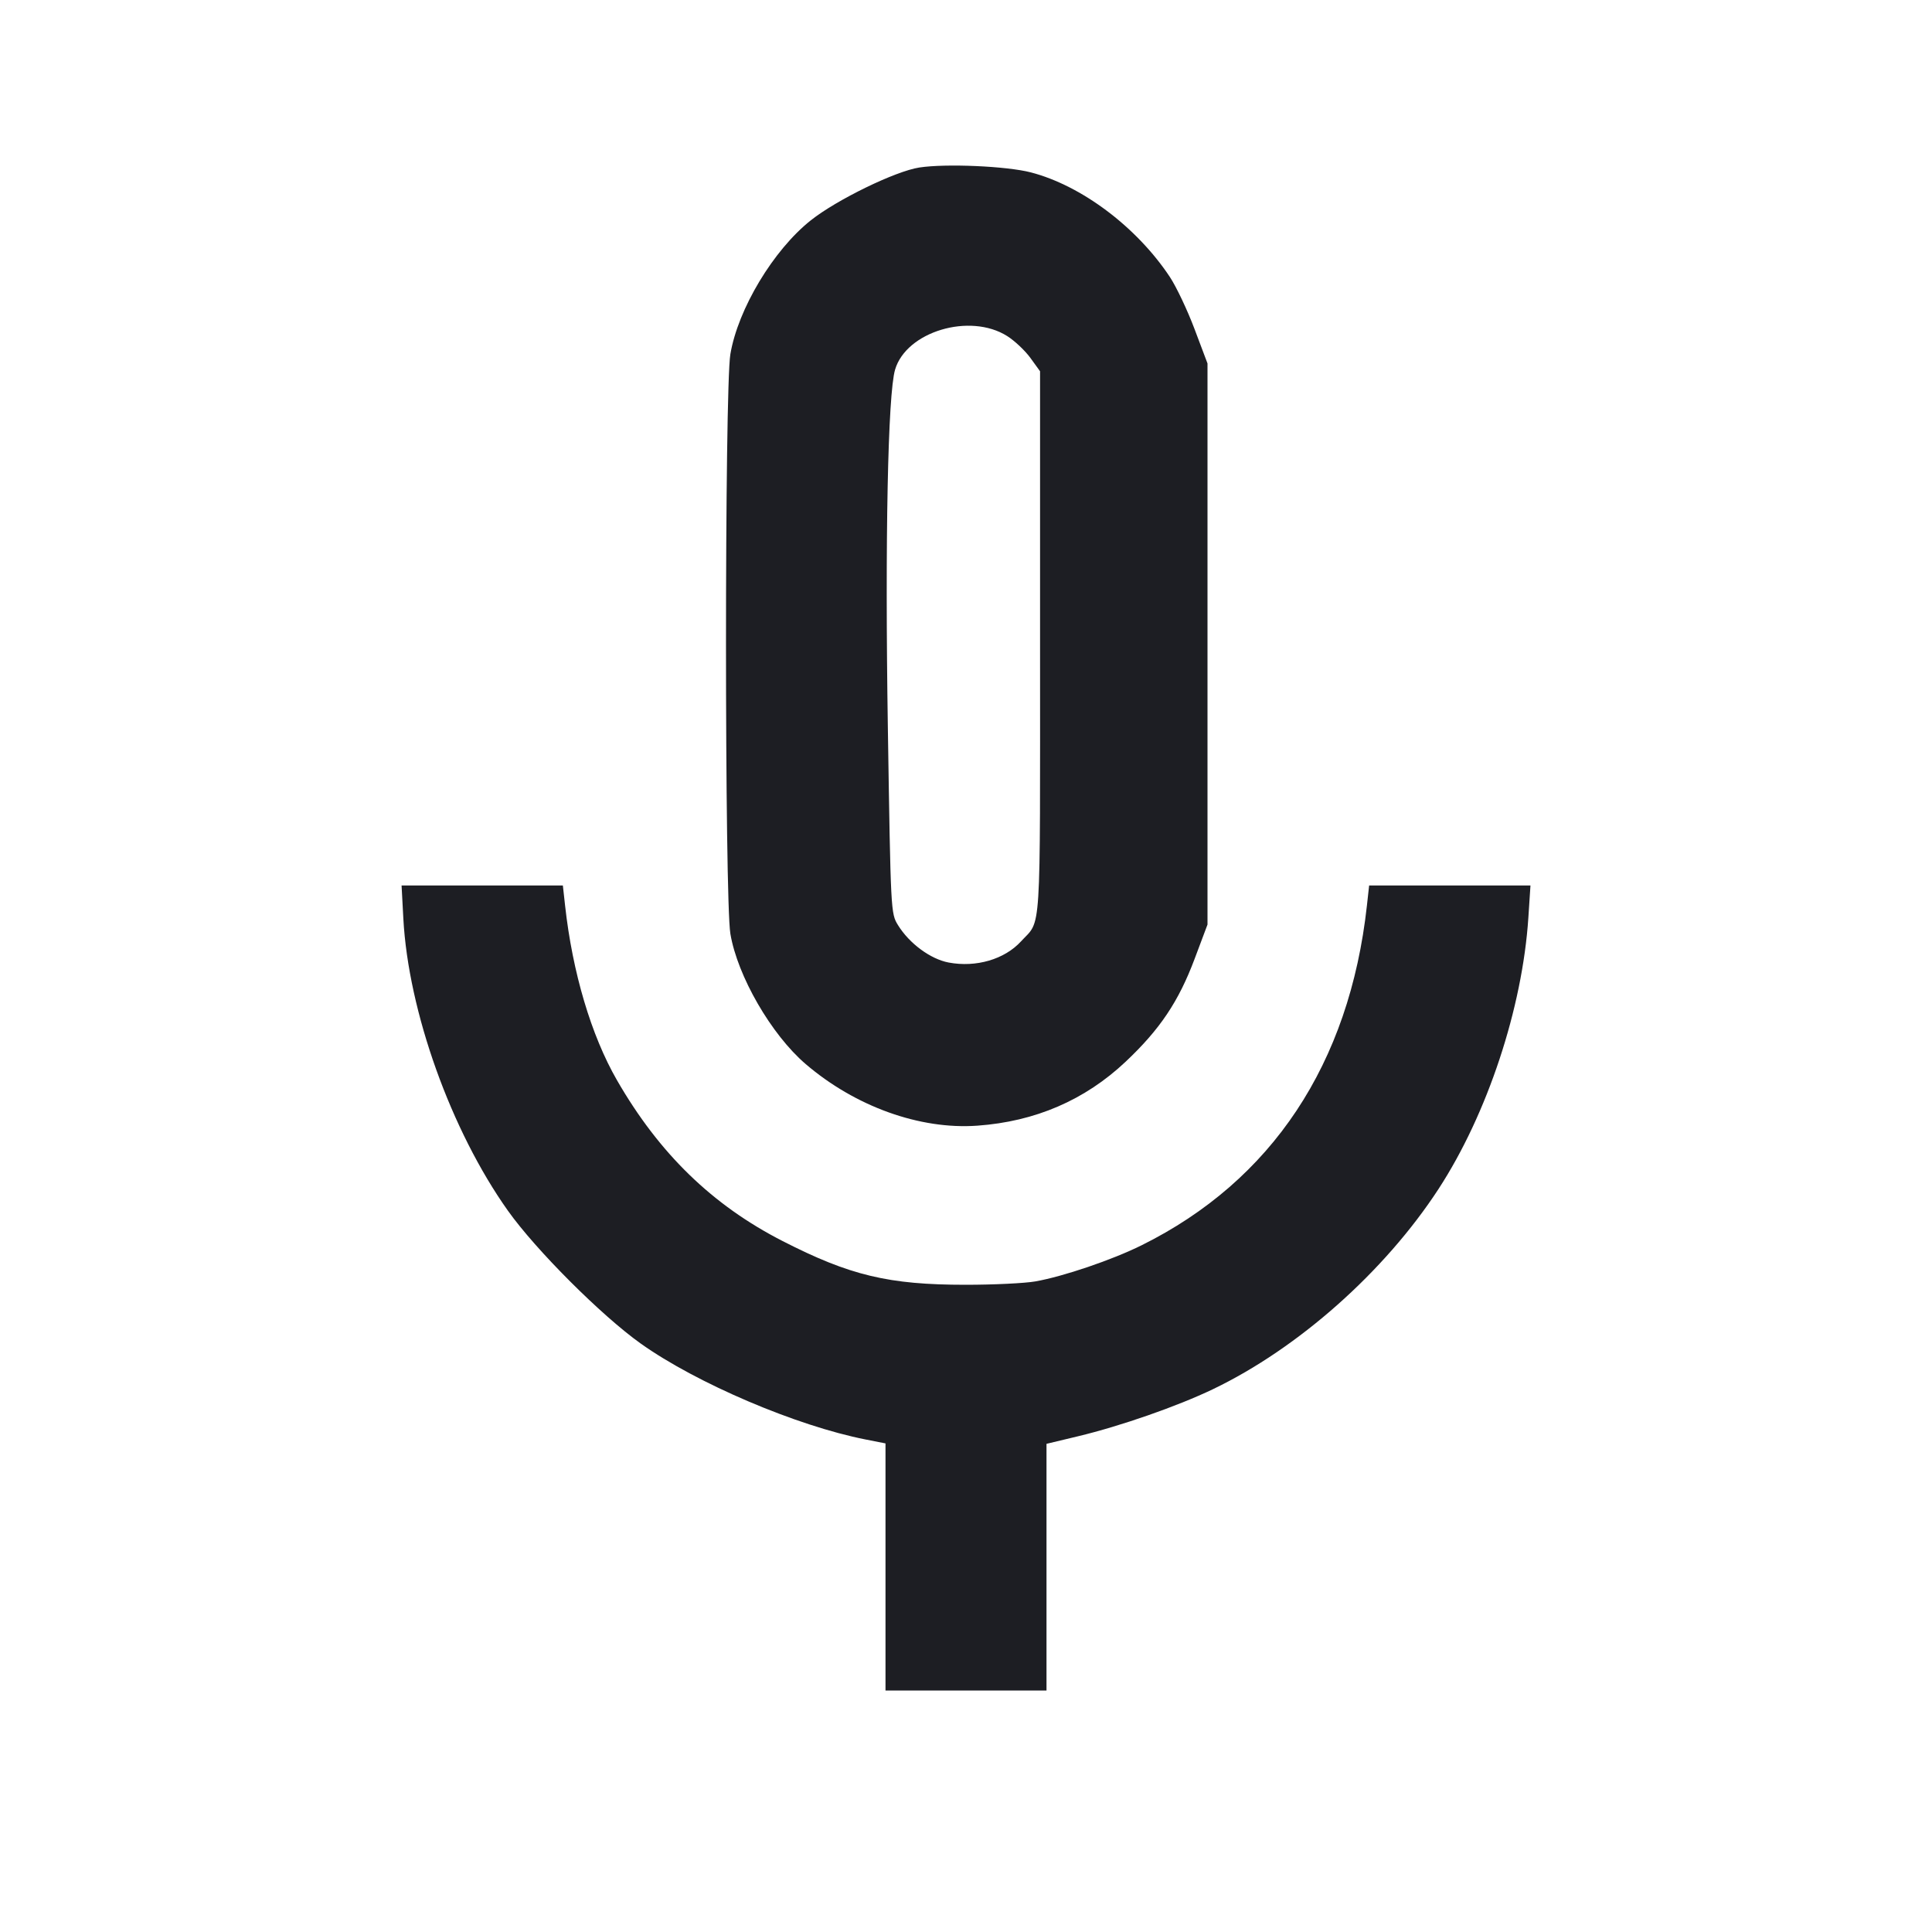 <svg viewBox="0 0 2400 2400" fill="none" xmlns="http://www.w3.org/2000/svg"><path d="M1142.000 208.087 C 1112.332 212.625,1039.472 248.089,1007.221 273.689 C 960.714 310.605,916.762 383.747,907.282 440.000 C 900.050 482.914,900.070 1116.877,907.305 1160.000 C 916.109 1212.481,958.106 1285.184,1000.711 1321.699 C 1062.414 1374.584,1142.716 1403.446,1214.000 1398.360 C 1285.963 1393.226,1347.652 1366.629,1398.286 1318.908 C 1440.893 1278.751,1464.057 1244.233,1483.950 1191.258 L 1500.000 1148.515 1500.000 800.000 L 1500.000 451.485 1483.897 408.742 C 1475.041 385.234,1461.230 356.100,1453.207 344.000 C 1412.149 282.079,1343.510 230.457,1280.534 214.138 C 1250.414 206.333,1174.996 203.039,1142.000 208.087 M1251.156 417.467 C 1260.443 423.330,1273.432 435.568,1280.021 444.663 L 1292.000 461.200 1292.000 799.710 C 1292.000 1171.505,1293.921 1141.437,1268.387 1169.357 C 1247.897 1191.762,1212.503 1202.114,1178.399 1195.678 C 1155.883 1191.429,1129.632 1172.057,1115.581 1149.323 C 1106.548 1134.707,1106.497 1133.713,1102.929 904.324 C 1099.282 669.801,1102.914 489.584,1111.902 459.165 C 1125.881 411.852,1204.818 388.215,1251.156 417.467 M501.043 1141.000 C 507.207 1256.304,560.234 1404.459,630.968 1504.000 C 665.584 1552.715,747.212 1634.356,796.000 1669.060 C 865.290 1718.346,989.445 1771.290,1075.376 1788.196 L 1100.000 1793.041 1100.000 1946.520 L 1100.000 2100.000 1200.000 2100.000 L 1300.000 2100.000 1300.000 1946.787 L 1300.000 1793.575 1339.000 1784.229 C 1391.943 1771.543,1462.368 1746.986,1506.603 1725.787 C 1612.653 1674.963,1720.016 1579.704,1786.962 1477.037 C 1847.600 1384.043,1891.224 1252.273,1898.591 1139.850 L 1901.203 1100.000 1800.994 1100.000 L 1700.785 1100.000 1698.026 1125.000 C 1676.331 1321.548,1580.044 1466.653,1418.000 1547.000 C 1381.486 1565.105,1321.159 1585.620,1286.265 1591.798 C 1273.211 1594.109,1234.260 1596.000,1199.707 1596.000 C 1103.898 1596.000,1055.848 1584.519,972.000 1541.593 C 884.752 1496.926,818.826 1432.866,766.393 1341.805 C 734.427 1286.288,711.154 1207.954,701.979 1125.000 L 699.215 1100.000 599.033 1100.000 L 498.851 1100.000 501.043 1141.000 " fill="#1D1E23" stroke="none" fill-rule="evenodd"/></svg>